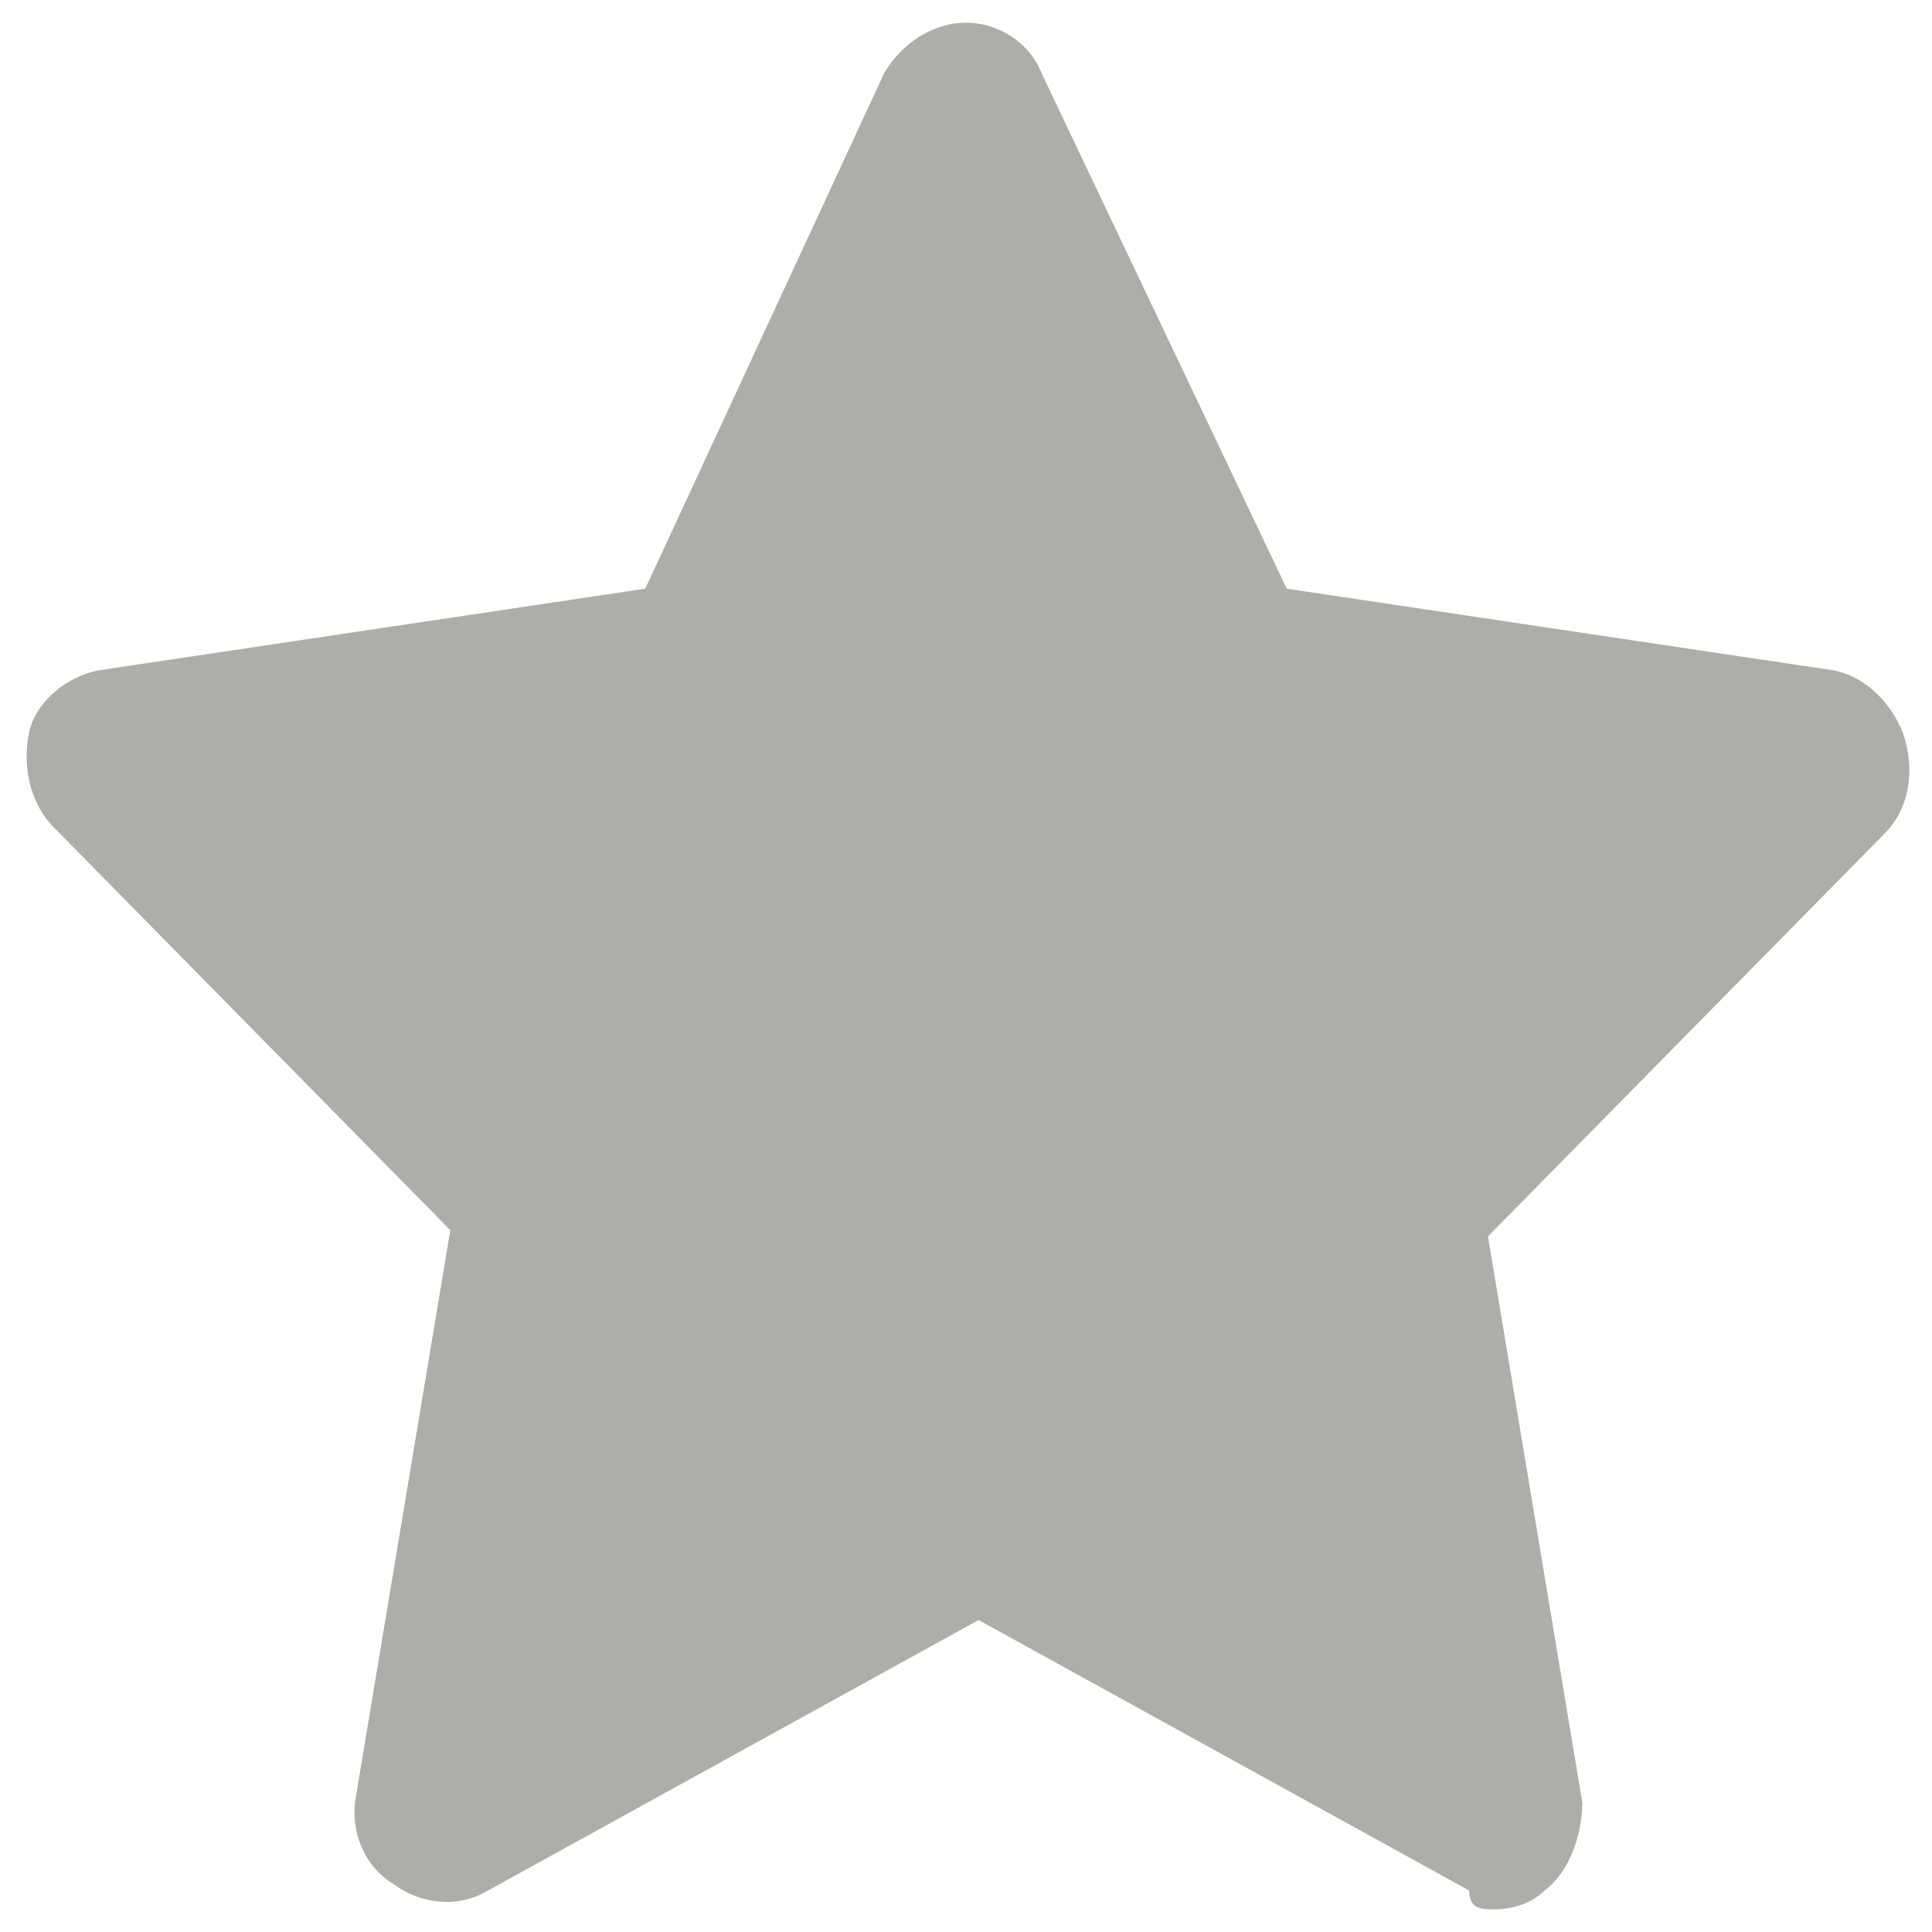 ﻿<?xml version="1.0" encoding="utf-8"?>
<svg version="1.1" xmlns:xlink="http://www.w3.org/1999/xlink" width="23px" height="23px" xmlns="http://www.w3.org/2000/svg">
  <g transform="matrix(1 0 0 1 -1138 -715 )">
    <path d="M 22.431 9.928  C 22.73 9.628  22.805 9.179  22.656 8.73  C 22.506 8.355  22.206 8.056  21.832 7.981  L 15.318 7.008  L 12.398 0.868  C 12.249 0.494  11.874 0.27  11.5 0.27  C 11.126 0.27  10.751 0.494  10.527 0.868  L 7.682 7.008  L 1.168 7.981  C 0.794 8.056  0.419 8.355  0.344 8.73  C 0.27 9.104  0.344 9.553  0.644 9.853  L 5.361 14.645  L 4.238 21.383  C 4.163 21.757  4.312 22.206  4.687 22.431  C 4.986 22.656  5.436 22.73  5.81 22.506  L 11.65 19.286  L 17.49 22.506  C 17.49 22.73  17.639 22.73  17.789 22.73  C 18.014 22.73  18.238 22.656  18.388 22.506  C 18.688 22.281  18.837 21.832  18.837 21.458  L 17.714 14.719  L 22.431 9.928  Z " fill-rule="nonzero" fill="#adadaa" stroke="none" transform="matrix(1 0 0 1 1138 715 )" />
  </g>
</svg>